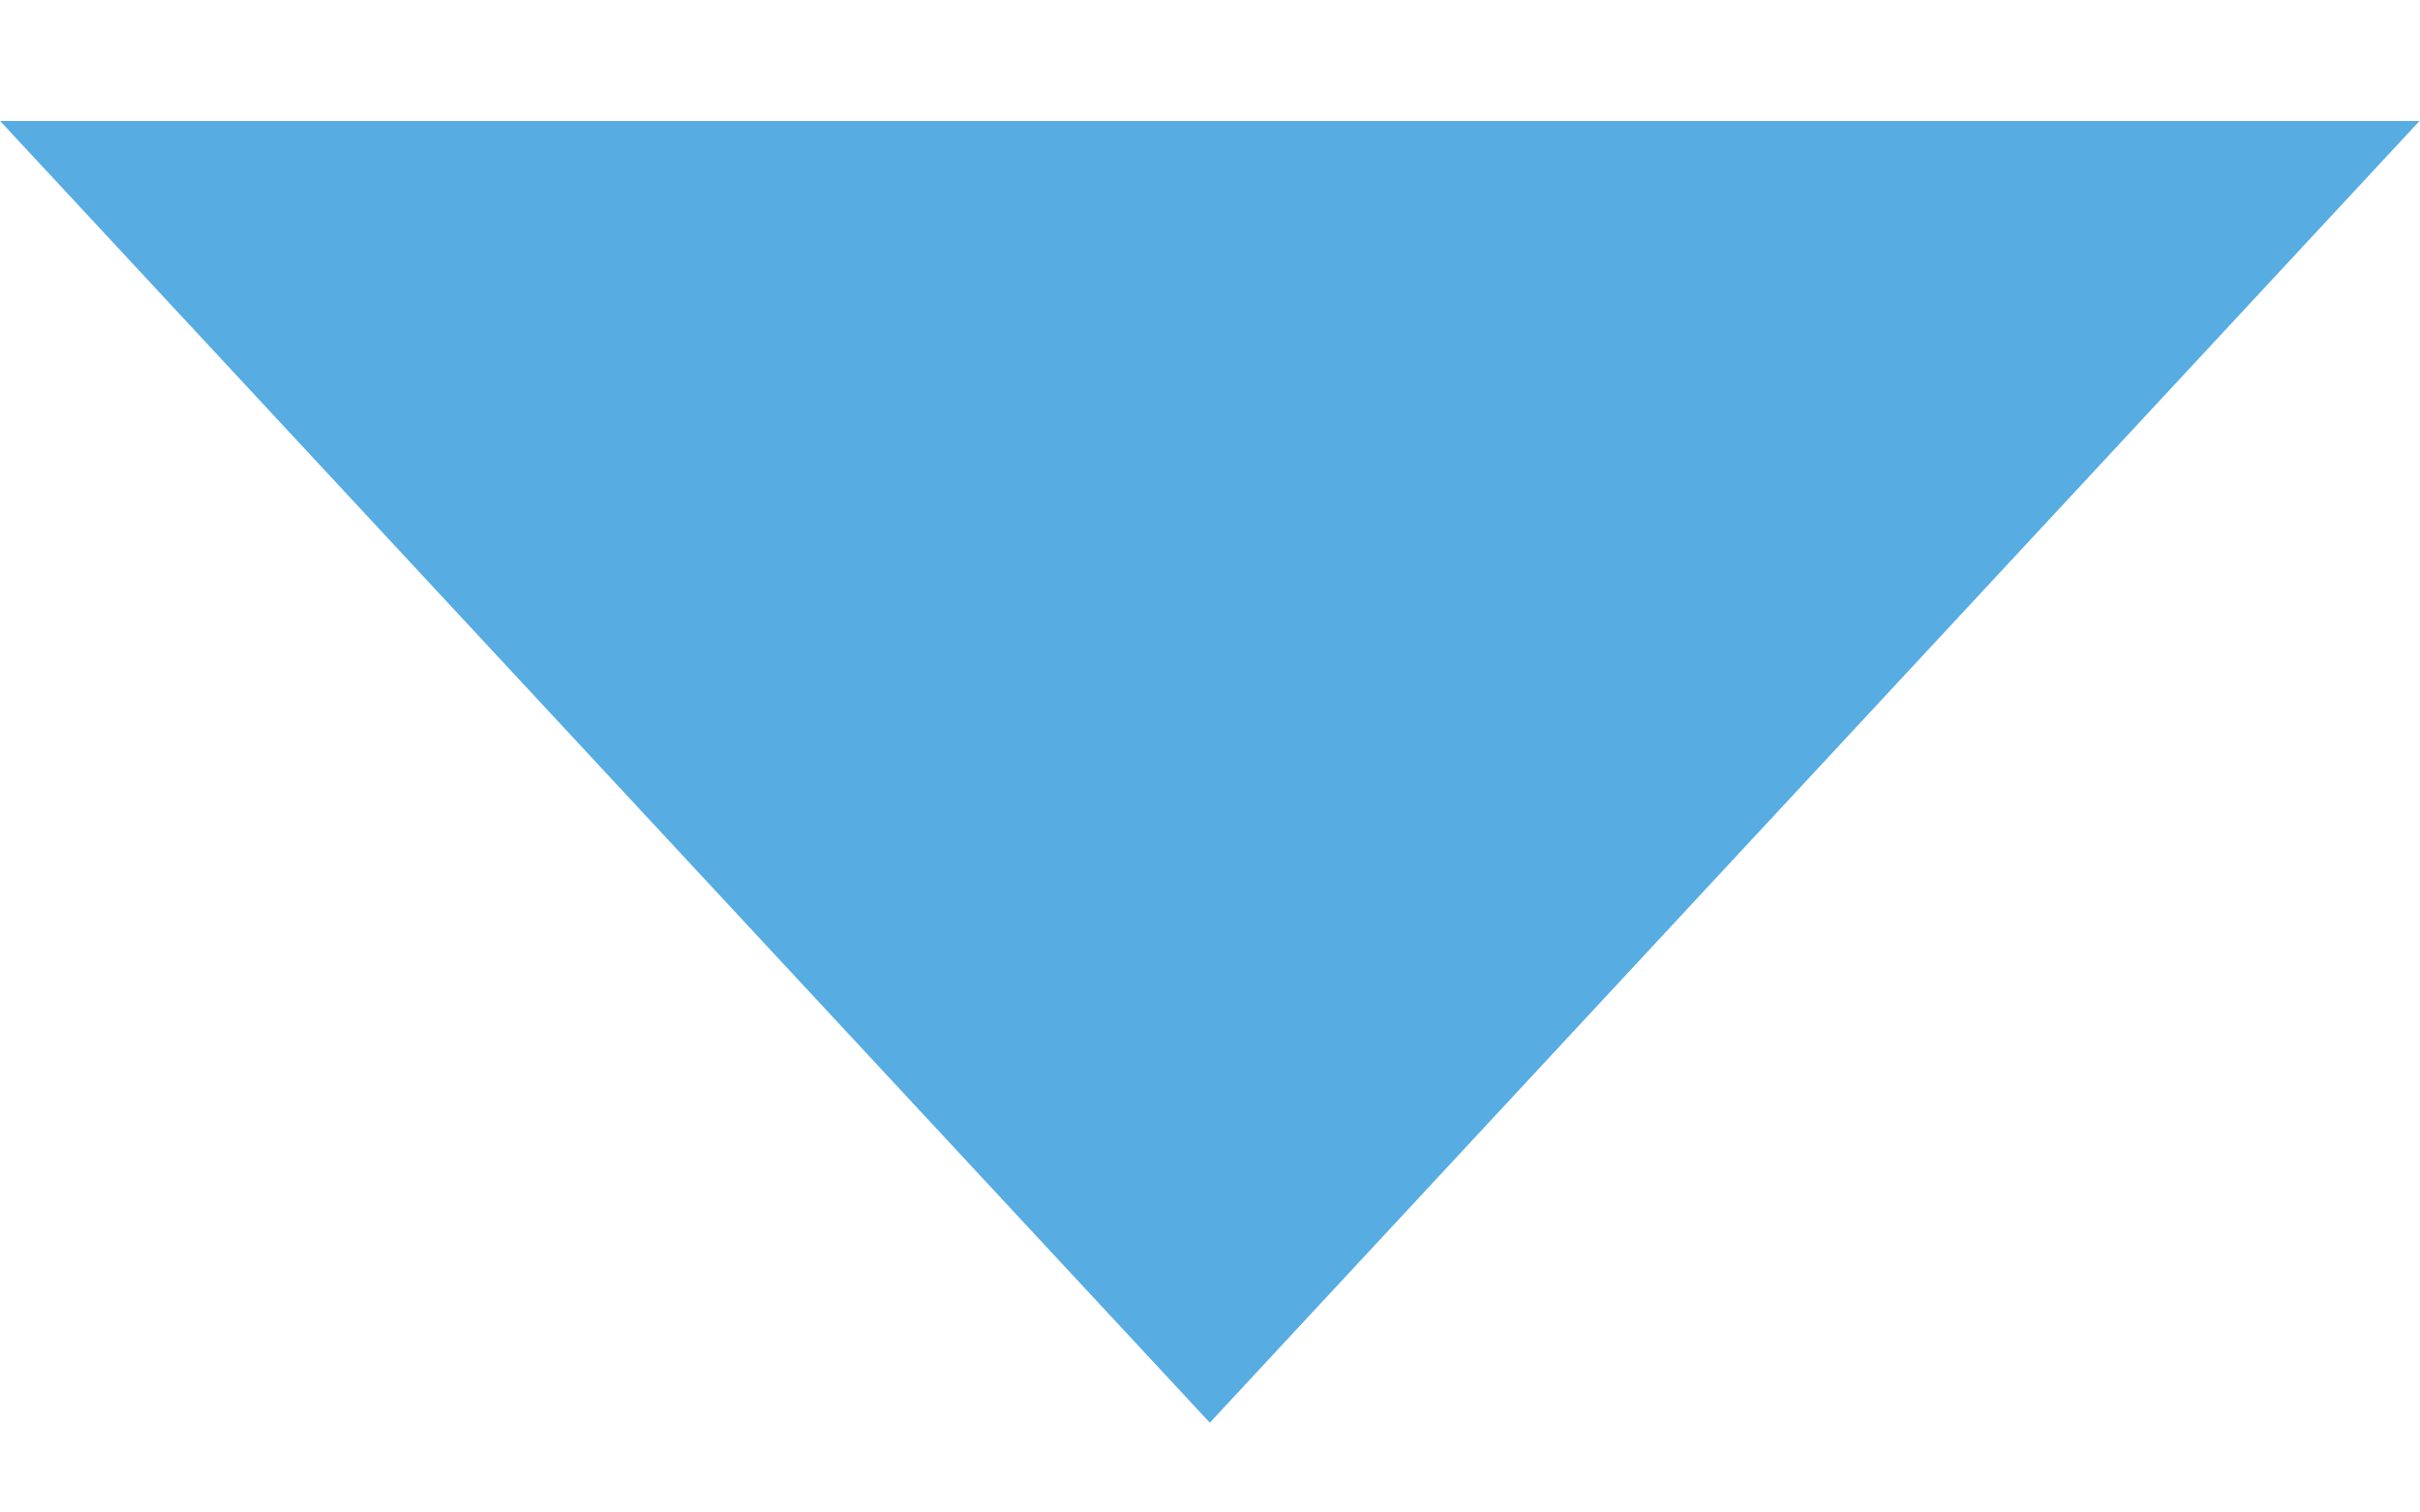 <?xml version="1.0" encoding="UTF-8" standalone="no"?>
<!-- Created with Inkscape (http://www.inkscape.org/) -->

<svg
   xmlns:dc="http://purl.org/dc/elements/1.1/"
   xmlns:cc="http://creativecommons.org/ns#"
   xmlns:rdf="http://www.w3.org/1999/02/22-rdf-syntax-ns#"
   xmlns:svg="http://www.w3.org/2000/svg"
   xmlns="http://www.w3.org/2000/svg"
   xmlns:sodipodi="http://sodipodi.sourceforge.net/DTD/sodipodi-0.dtd"
   xmlns:inkscape="http://www.inkscape.org/namespaces/inkscape"
   width="8"
   height="5"
   id="svg3301"
   version="1.1"
   inkscape:version="0.48.2 r9819"
   sodipodi:docname="triangulo.svg"
   inkscape:export-filename="D:\WorkSpaceGalileo\Registro electrico\img\triangulo_hover.png"
   inkscape:export-xdpi="90.001701"
   inkscape:export-ydpi="90.001701">
  <defs
     id="defs3303" />
  <sodipodi:namedview
     id="base"
     pagecolor="#ffffff"
     bordercolor="#666666"
     borderopacity="1.0"
     inkscape:pageopacity="0.0"
     inkscape:pageshadow="2"
     inkscape:zoom="6.0693796"
     inkscape:cx="2.5447351"
     inkscape:cy="7.9910513"
     inkscape:document-units="px"
     inkscape:current-layer="layer1"
     showgrid="false"
     showguides="true"
     inkscape:guide-bbox="true"
     inkscape:window-width="697"
     inkscape:window-height="600"
     inkscape:window-x="-32000"
     inkscape:window-y="-32000"
     inkscape:window-maximized="0">
    <sodipodi:guide
       orientation="1,0"
       position="0,12.225"
       id="guide3311" />
    <sodipodi:guide
       orientation="0,1"
       position="-6.689,0"
       id="guide3313" />
    <sodipodi:guide
       orientation="1,0"
       position="8,8.611"
       id="guide3315" />
    <sodipodi:guide
       orientation="0,1"
       position="2.384,0"
       id="guide3317" />
  </sodipodi:namedview>
  <g
     inkscape:label="Capa 1"
     inkscape:groupmode="layer"
     id="layer1"
     transform="translate(0,-1047.362)">
    <path
       sodipodi:type="star"
       style="fill:#57ace2;fill-opacity:1;fill-rule:evenodd;stroke:none;display:inline"
       id="path3309"
       sodipodi:sides="3"
       sodipodi:cx="3.3061948"
       sodipodi:cy="3.9285445"
       sodipodi:r1="9.9954729"
       sodipodi:r2="4.9977365"
       sodipodi:arg1="1.5707963"
       sodipodi:arg2="2.6179939"
       inkscape:flatsided="false"
       inkscape:rounded="0"
       inkscape:randomized="0"
       d="m 3.306,13.924 -4.328,-7.497 -4.328,-7.497 8.656,-2e-7 8.656,-3e-7 -4.328,7.497 z"
       transform="matrix(0.462,0,0,0.287,2.472,1048.069)"
       inkscape:transform-center-y="0.71666344" />
  </g>
</svg>
